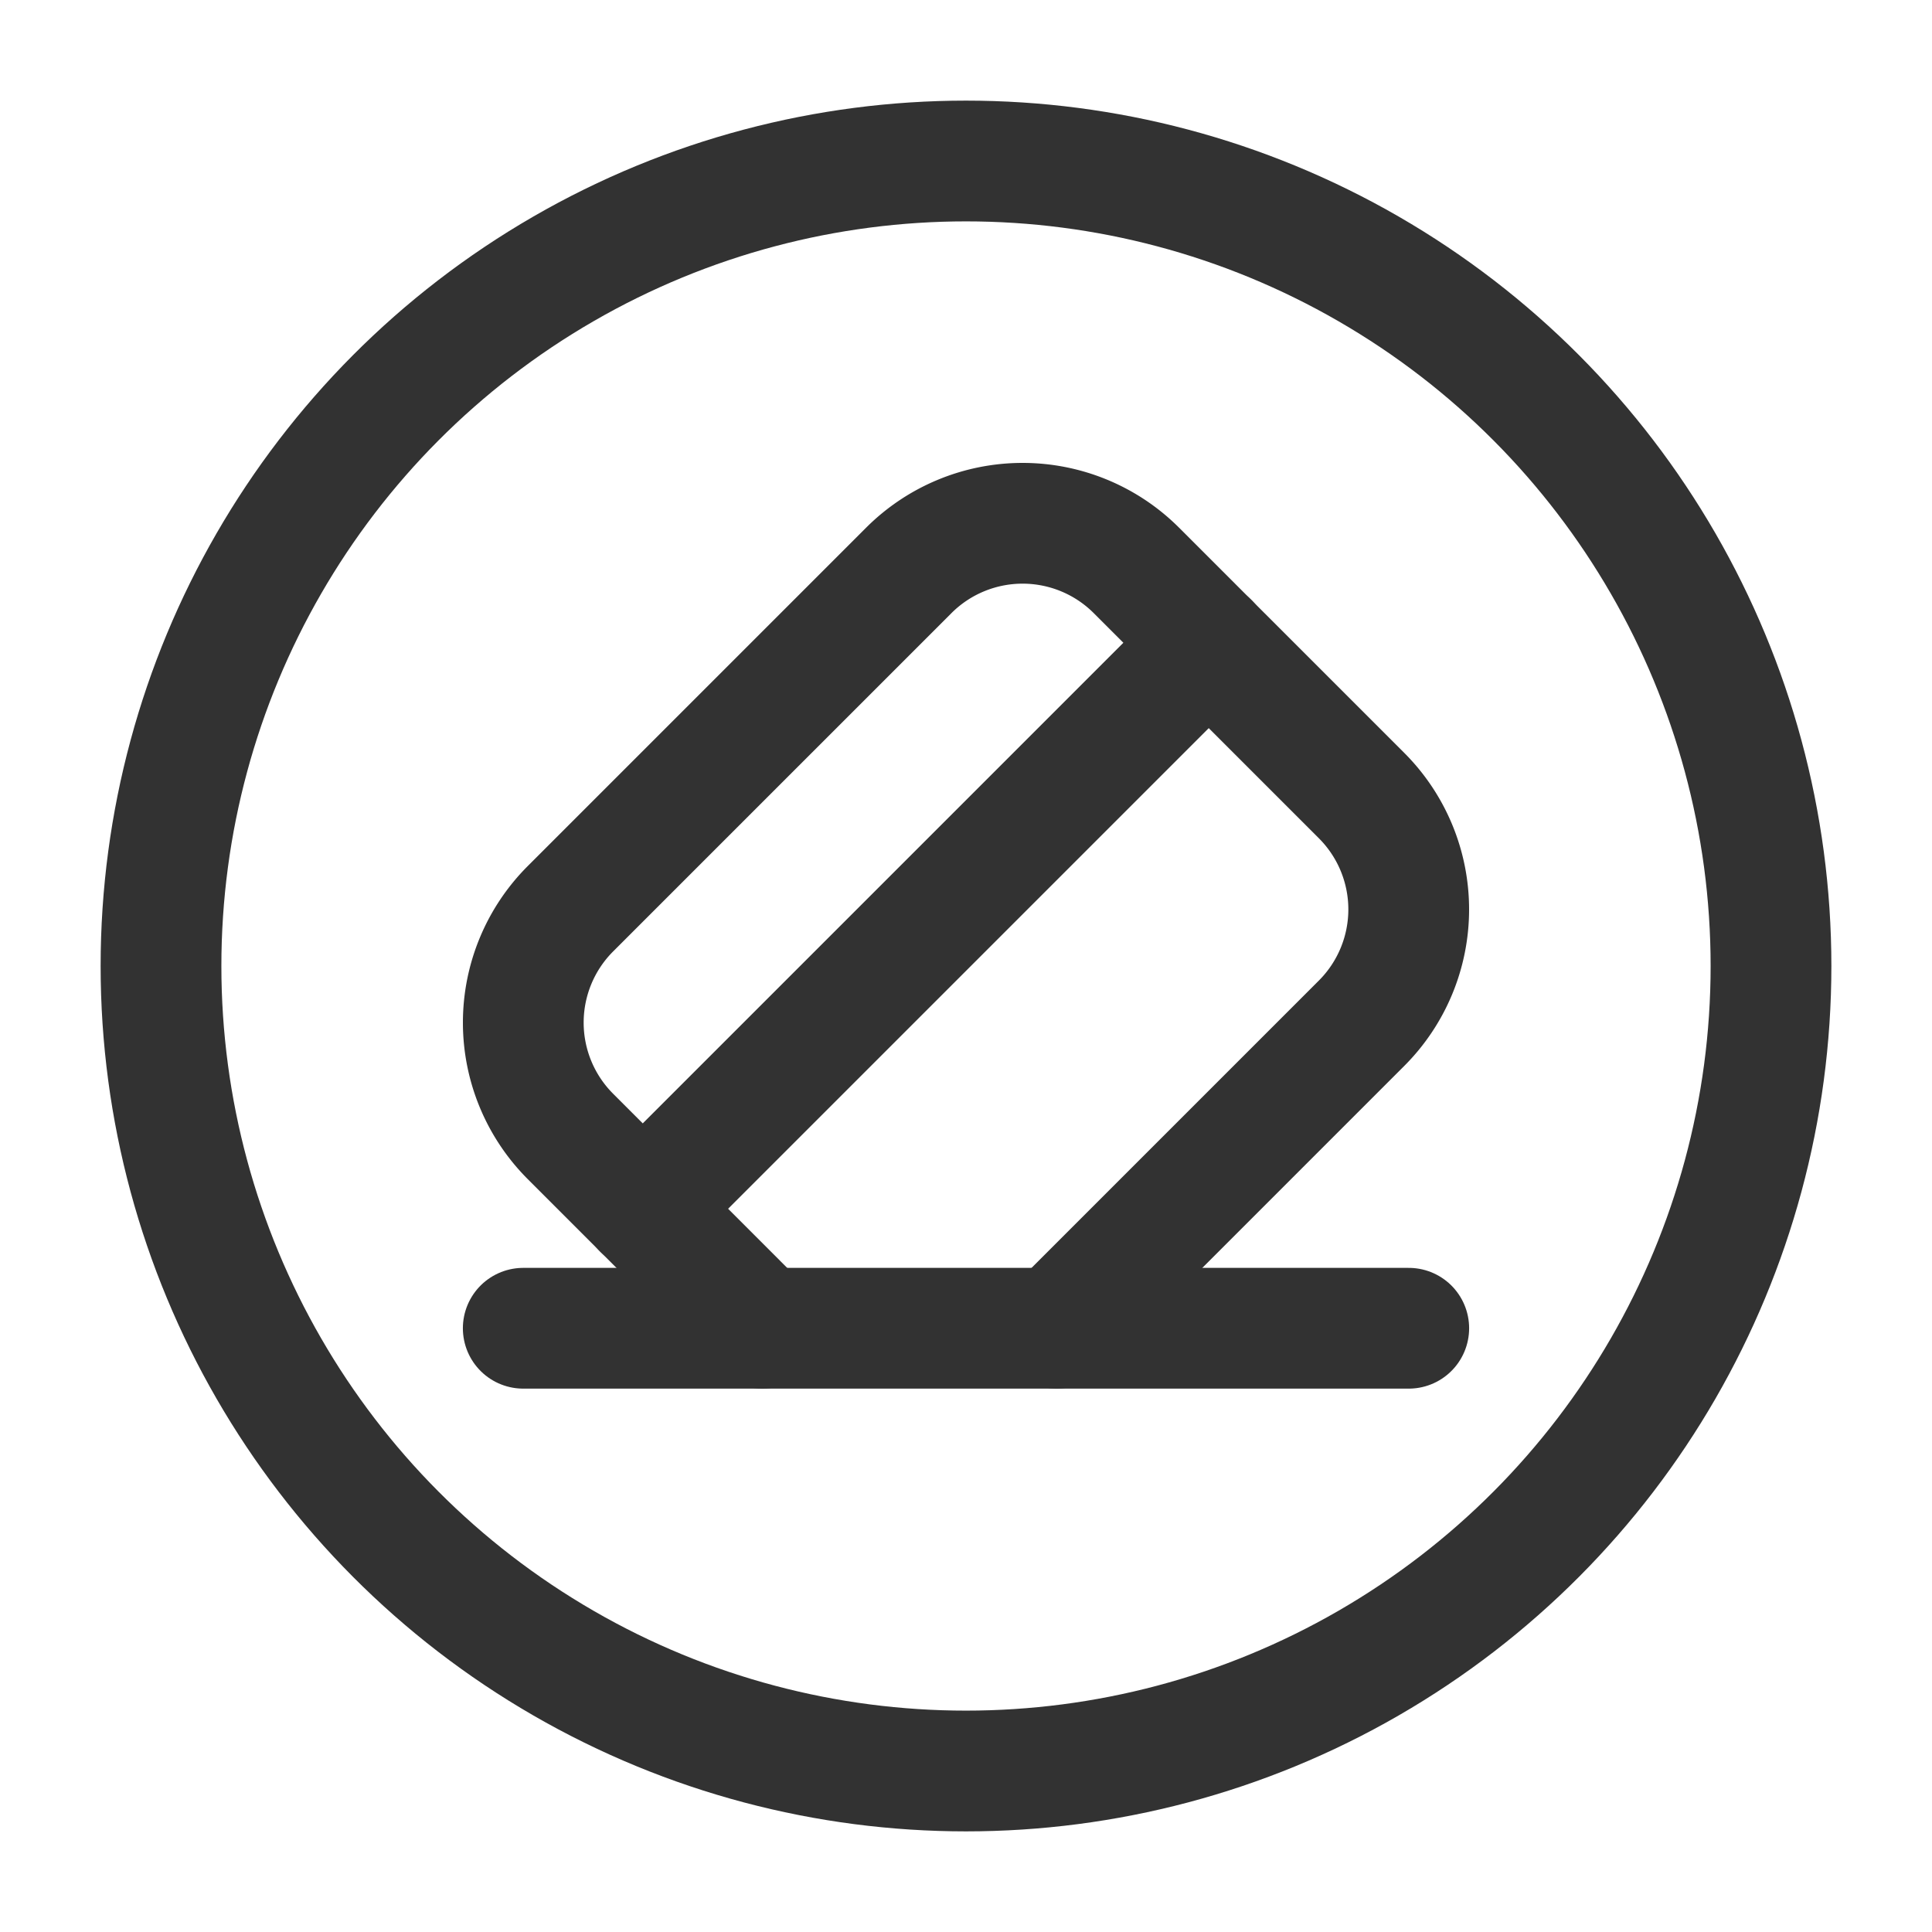 <svg xmlns="http://www.w3.org/2000/svg" viewBox="0 0 24 24"><line x1="17.5" y1="16.5" x2="6.5" y2="16.5" fill="none" stroke="#323232" stroke-linecap="round" stroke-linejoin="round" stroke-width="1.5"/><line x1="15.016" y1="7.984" x2="7.984" y2="15.016" fill="none" stroke="#323232" stroke-linecap="round" stroke-linejoin="round" stroke-width="1.5"/><path d="M9.468,16.5,7.086,14.117a2,2,0,0,1,0-2.828L11.289,7.086a2,2,0,0,1,2.828,0l2.797,2.797a2,2,0,0,1,0,2.828L13.125,16.5" fill="none" stroke="#323232" stroke-linecap="round" stroke-linejoin="round" stroke-width="1.5"/><circle cx="12" cy="12" r="10" fill="none" stroke="#323232" stroke-linecap="round" stroke-linejoin="round" stroke-width="1.5"/></svg>